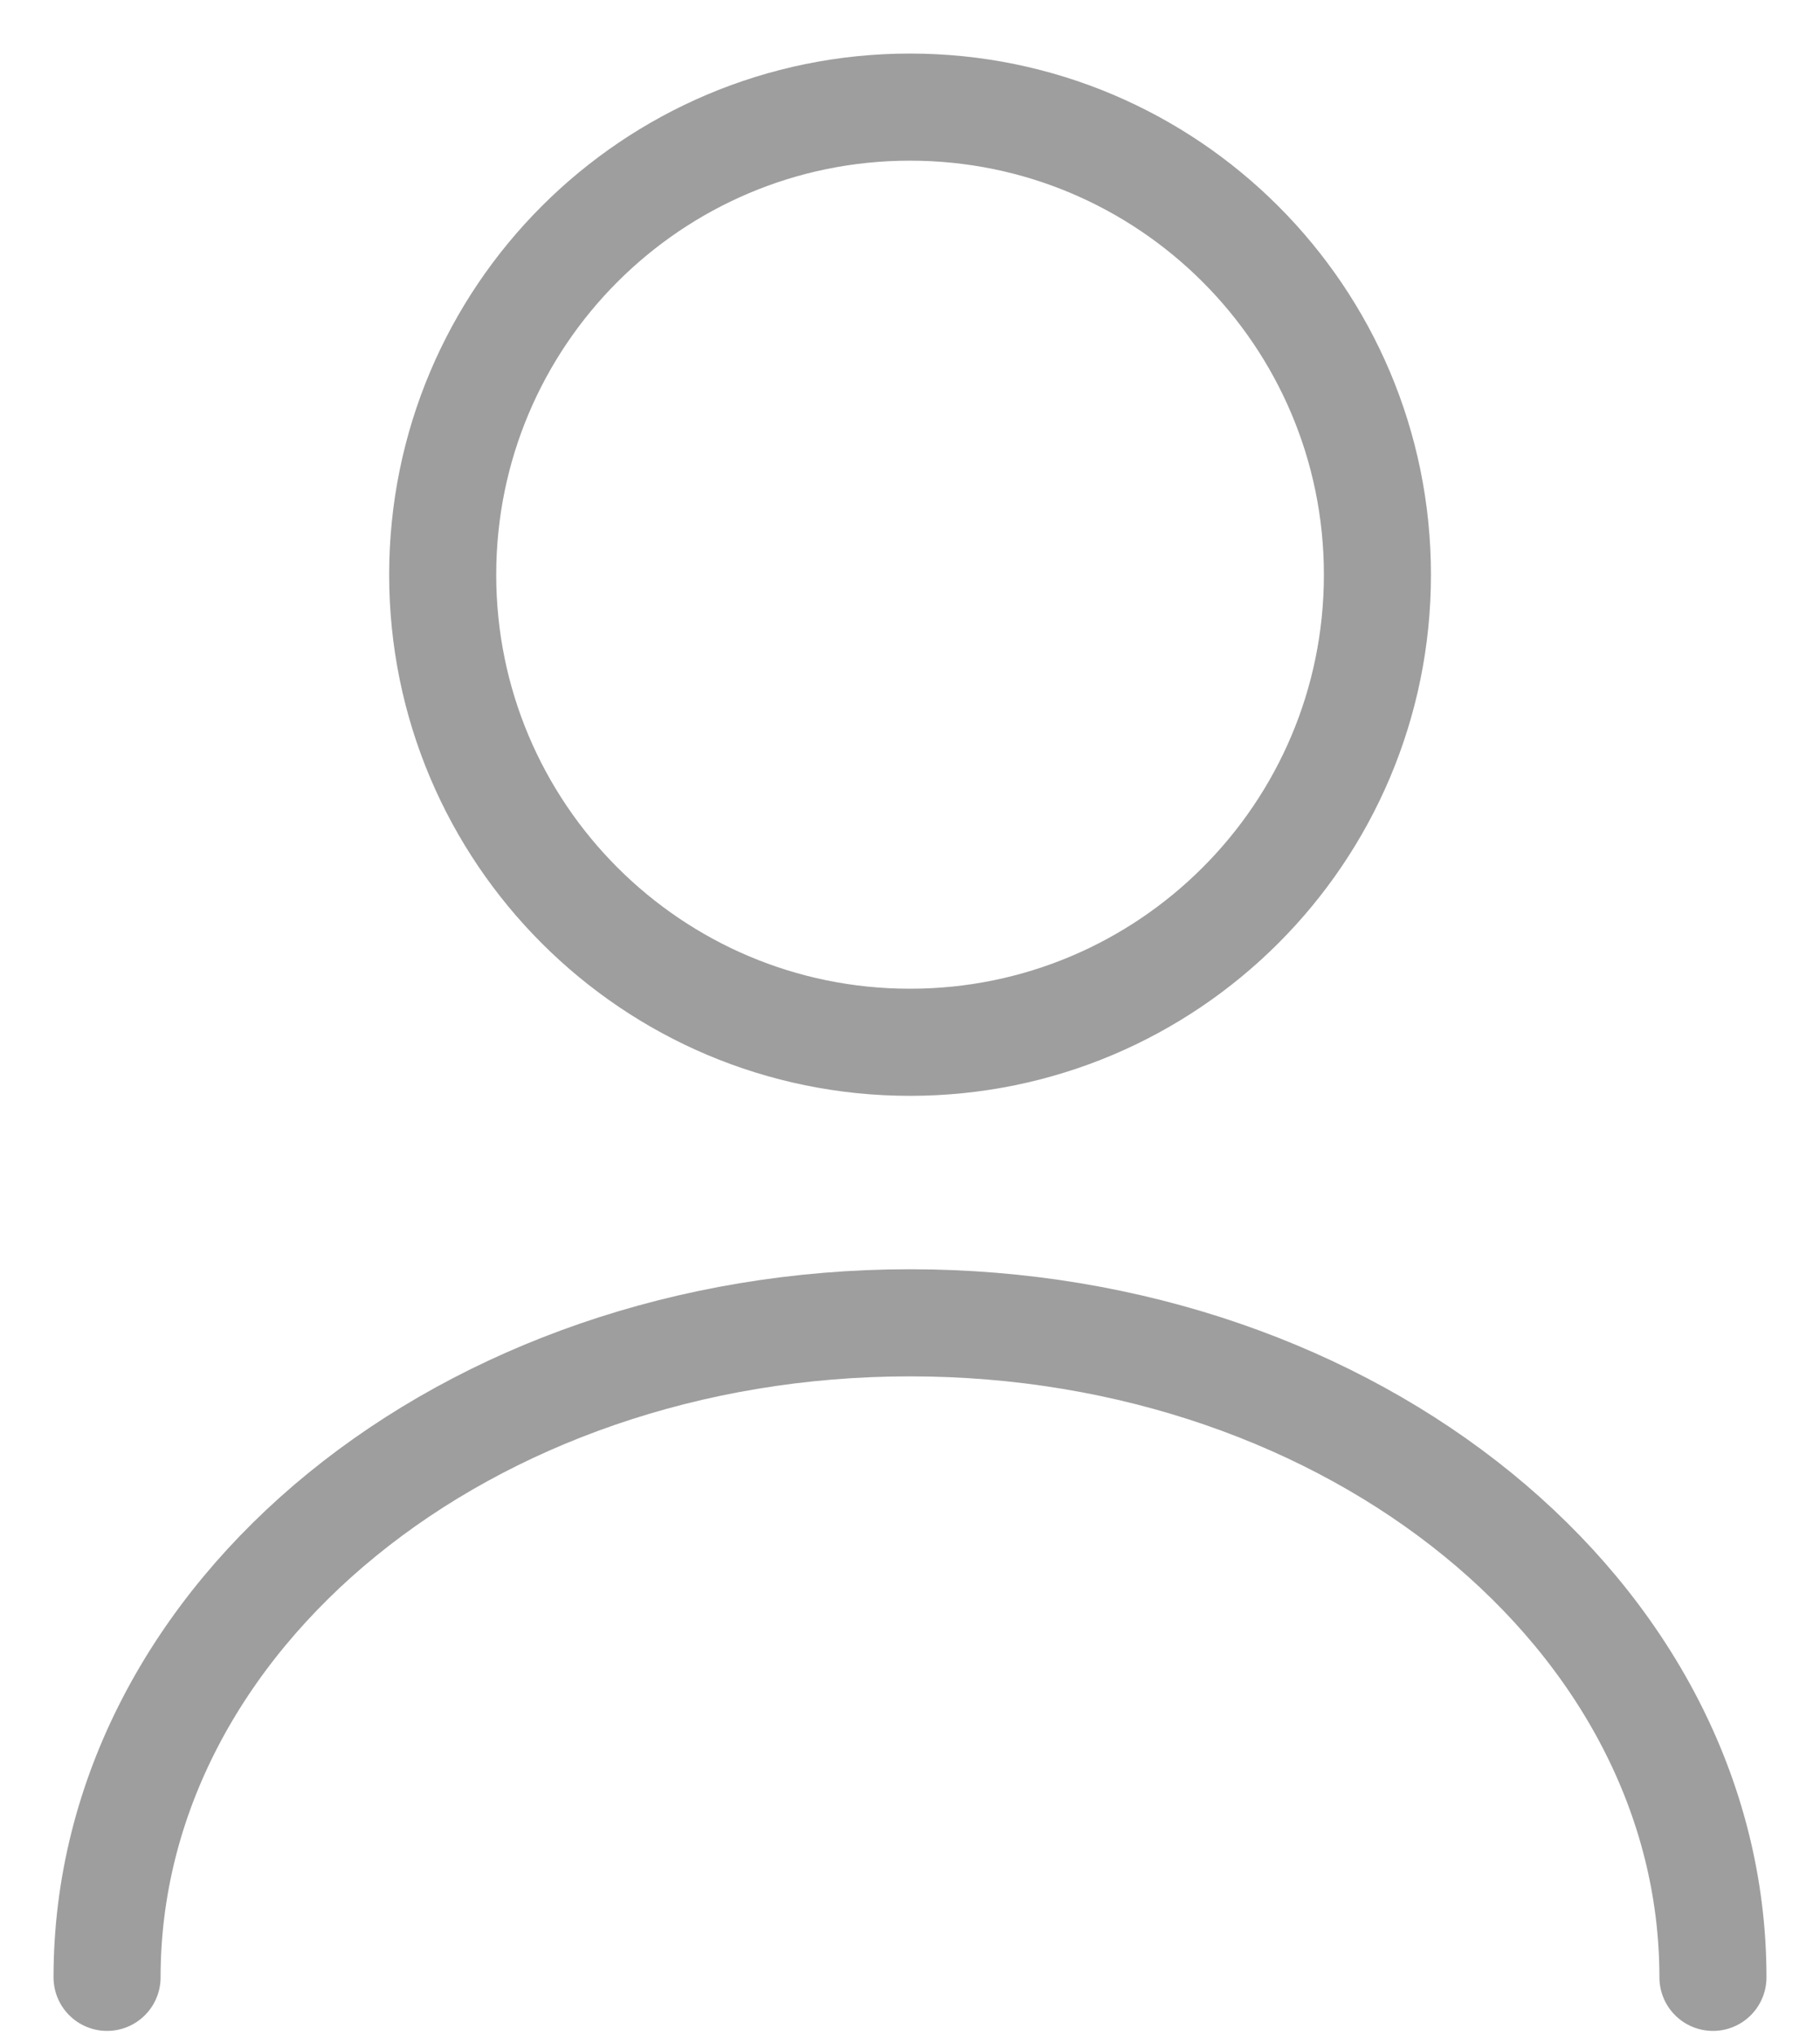 <svg width="17" height="19" viewBox="0 0 17 19" fill="none" xmlns="http://www.w3.org/2000/svg">
<g id="&#240;&#159;&#166;&#134; icon &#34;user&#34;">
<g id="Group">
<path id="Vector" d="M8.5 9.731C10.911 9.731 12.866 7.777 12.866 5.366C12.866 2.955 10.911 1 8.5 1C6.089 1 4.135 2.955 4.135 5.366C4.135 7.777 6.089 9.731 8.5 9.731Z" stroke="#9E9E9E" stroke-linecap="round" stroke-linejoin="round"/>
<path id="Vector_2" d="M16 18.461C16 15.082 12.639 12.35 8.5 12.35C4.361 12.35 1 15.082 1 18.461" stroke="#9E9E9E" stroke-linecap="round" stroke-linejoin="round"/>
</g>
</g>
</svg>
